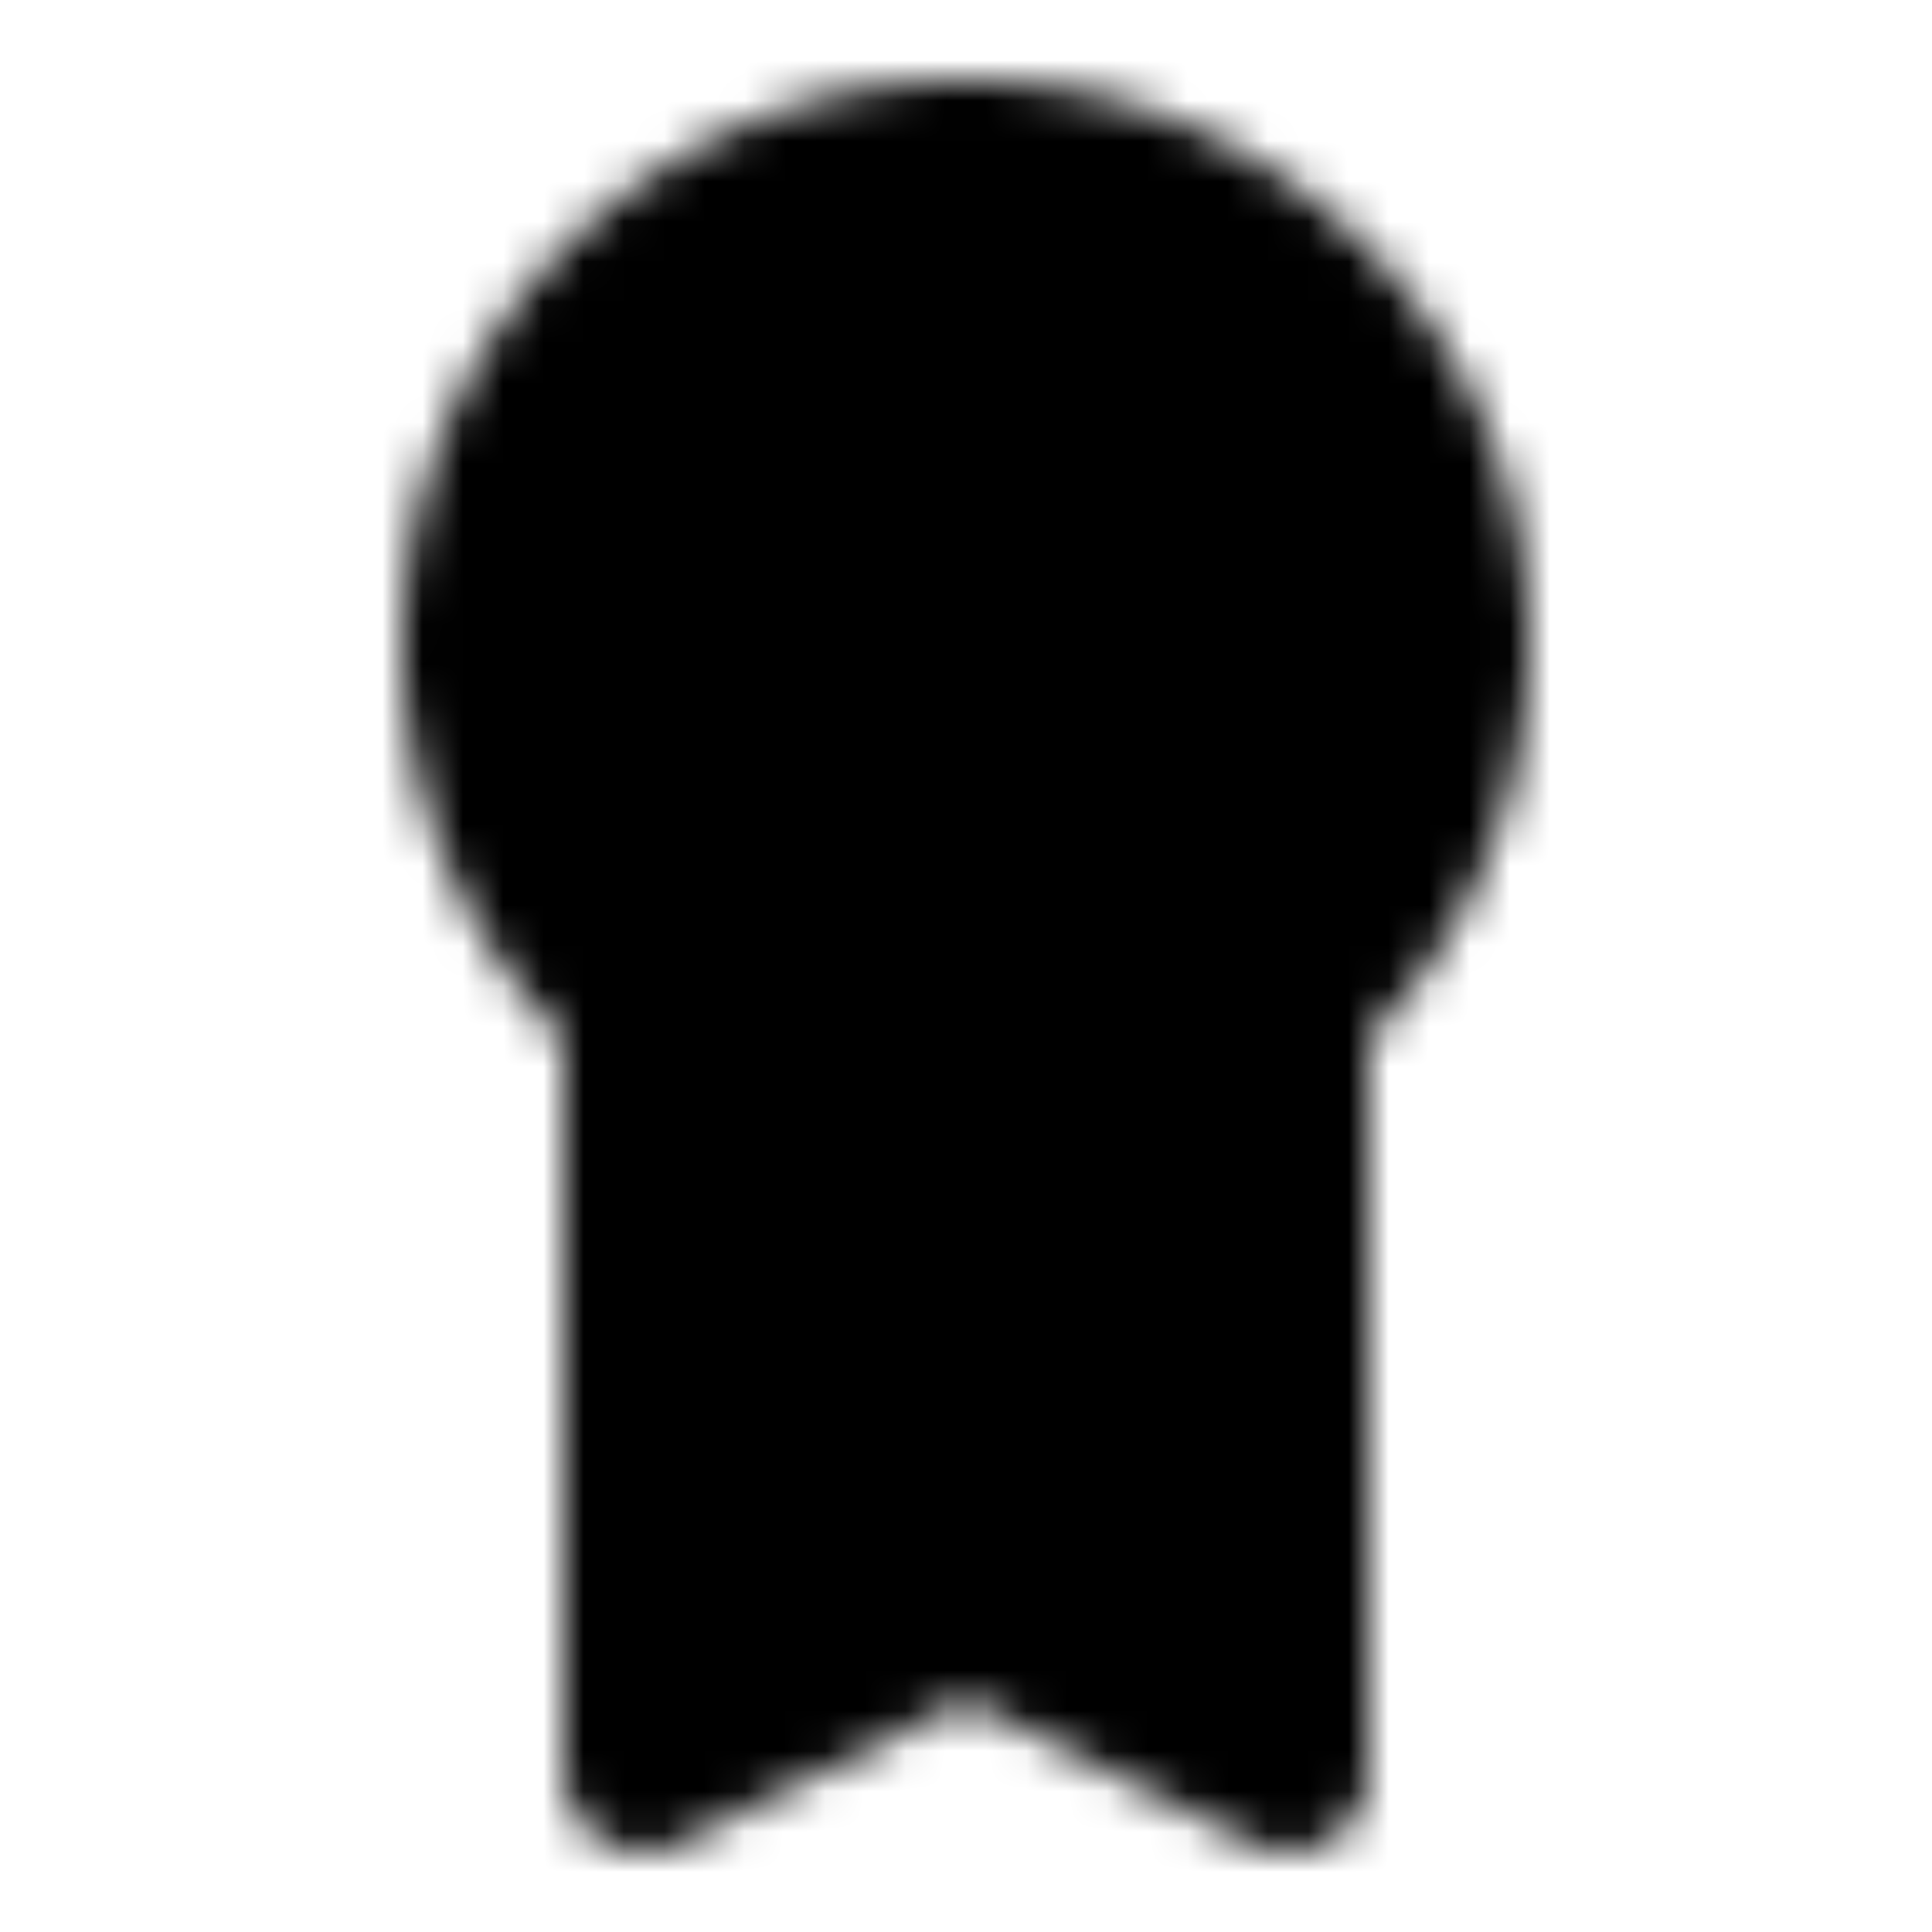 <svg xmlns="http://www.w3.org/2000/svg" xmlns:xlink="http://www.w3.org/1999/xlink" width="48" height="48" viewBox="0 0 48 48"><defs><mask id="ipSBadgeTwo0"><g fill="none" stroke-linecap="round" stroke-linejoin="round" stroke-width="4"><path fill="#fff" stroke="#fff" d="m16 44l8-4l8 4V24.944A11.96 11.96 0 0 1 24 28a11.96 11.96 0 0 1-8-3.056z"/><path fill="#fff" stroke="#fff" d="M36 16a11.97 11.97 0 0 1-4 8.944A11.96 11.96 0 0 1 24 28a11.96 11.96 0 0 1-8-3.056A11.97 11.97 0 0 1 12 16c0-6.627 5.373-12 12-12s12 5.373 12 12"/><path stroke="#000" d="M24 21V11l-2 1m2 9h2m-2 0h-2"/></g></mask></defs><path fill="currentColor" d="M0 0h48v48H0z" mask="url(#ipSBadgeTwo0)"/></svg>